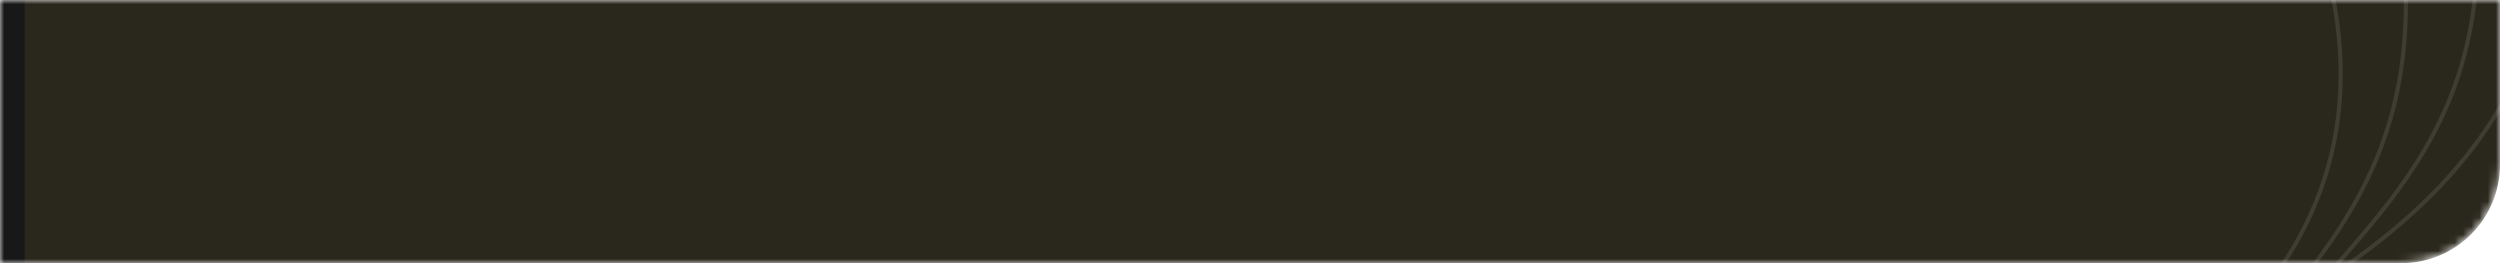 <svg width="304" height="32" viewBox="0 0 304 32" fill="none" xmlns="http://www.w3.org/2000/svg" xmlns:xlink="http://www.w3.org/1999/xlink">
<mask id="mask0_882_60836" style="mask-type:alpha" maskUnits="userSpaceOnUse" x="0" y="0" width="304" height="32">
<path d="M0 0H304V20C304 26.627 298.627 32 292 32H0V0Z" fill="#2A271C"/>
</mask>
<g mask="url(#mask0_882_60836)">
<path d="M0 0H304V20C304 26.627 298.627 32 292 32H0V0Z" fill="#2A271C"/>
<rect width="3" height="32" fill="#181818"/>
<rect opacity="0.2" x="-29" y="-40" width="930" height="522" fill="url(#pattern0)"/>
<path opacity="0.1" fill-rule="evenodd" clip-rule="evenodd" d="M289.468 -20.101C293.422 -4.311 292.943 7.002 289.867 16.219C287.104 24.496 282.238 31.105 276.551 37.766C276.436 37.84 276.322 37.913 276.208 37.986L276.274 38.089C275.715 38.742 275.147 39.395 274.573 40.051L274.949 40.381C275.602 39.634 276.248 38.89 276.883 38.147C277.321 37.865 277.772 37.578 278.234 37.283L278.237 37.281C279.054 36.76 279.907 36.216 280.787 35.646C280.677 35.773 280.568 35.9 280.459 36.028L280.839 36.352C281.327 35.782 281.819 35.214 282.314 34.647C294.815 26.378 311.587 12.812 311.553 -15.152L311.053 -15.152C311.085 11.418 295.832 24.858 283.591 33.188C283.678 33.088 283.765 32.989 283.852 32.89C288.719 27.344 293.641 21.735 297.046 14.572C301.166 5.904 303.064 -5.028 300.045 -20.887L299.554 -20.793C302.556 -5.022 300.662 5.799 296.594 14.357C293.222 21.452 288.354 27 283.489 32.544L283.489 32.545L283.489 32.545C282.986 33.118 282.483 33.691 281.982 34.266C280.586 35.189 279.241 36.047 277.978 36.853C283.23 30.585 287.72 24.229 290.341 16.377C293.455 7.048 293.923 -4.366 289.953 -20.222L289.468 -20.101ZM278.398 -15.574C285.206 -0.73 285.344 10.862 283.007 19.651C280.669 28.446 275.847 34.459 272.684 38.135L273.064 38.461C276.24 34.769 281.123 28.686 283.491 19.78C285.86 10.868 285.704 -0.844 278.852 -15.782L278.398 -15.574Z" fill="white"/>
</g>
<defs>
<pattern id="pattern0" patternContentUnits="objectBoundingBox" width="1" height="1">
<use xlink:href="#image0_882_60836" transform="matrix(0 0 0 0 0 -0.001)"/>
</pattern>
</defs>
</svg>
